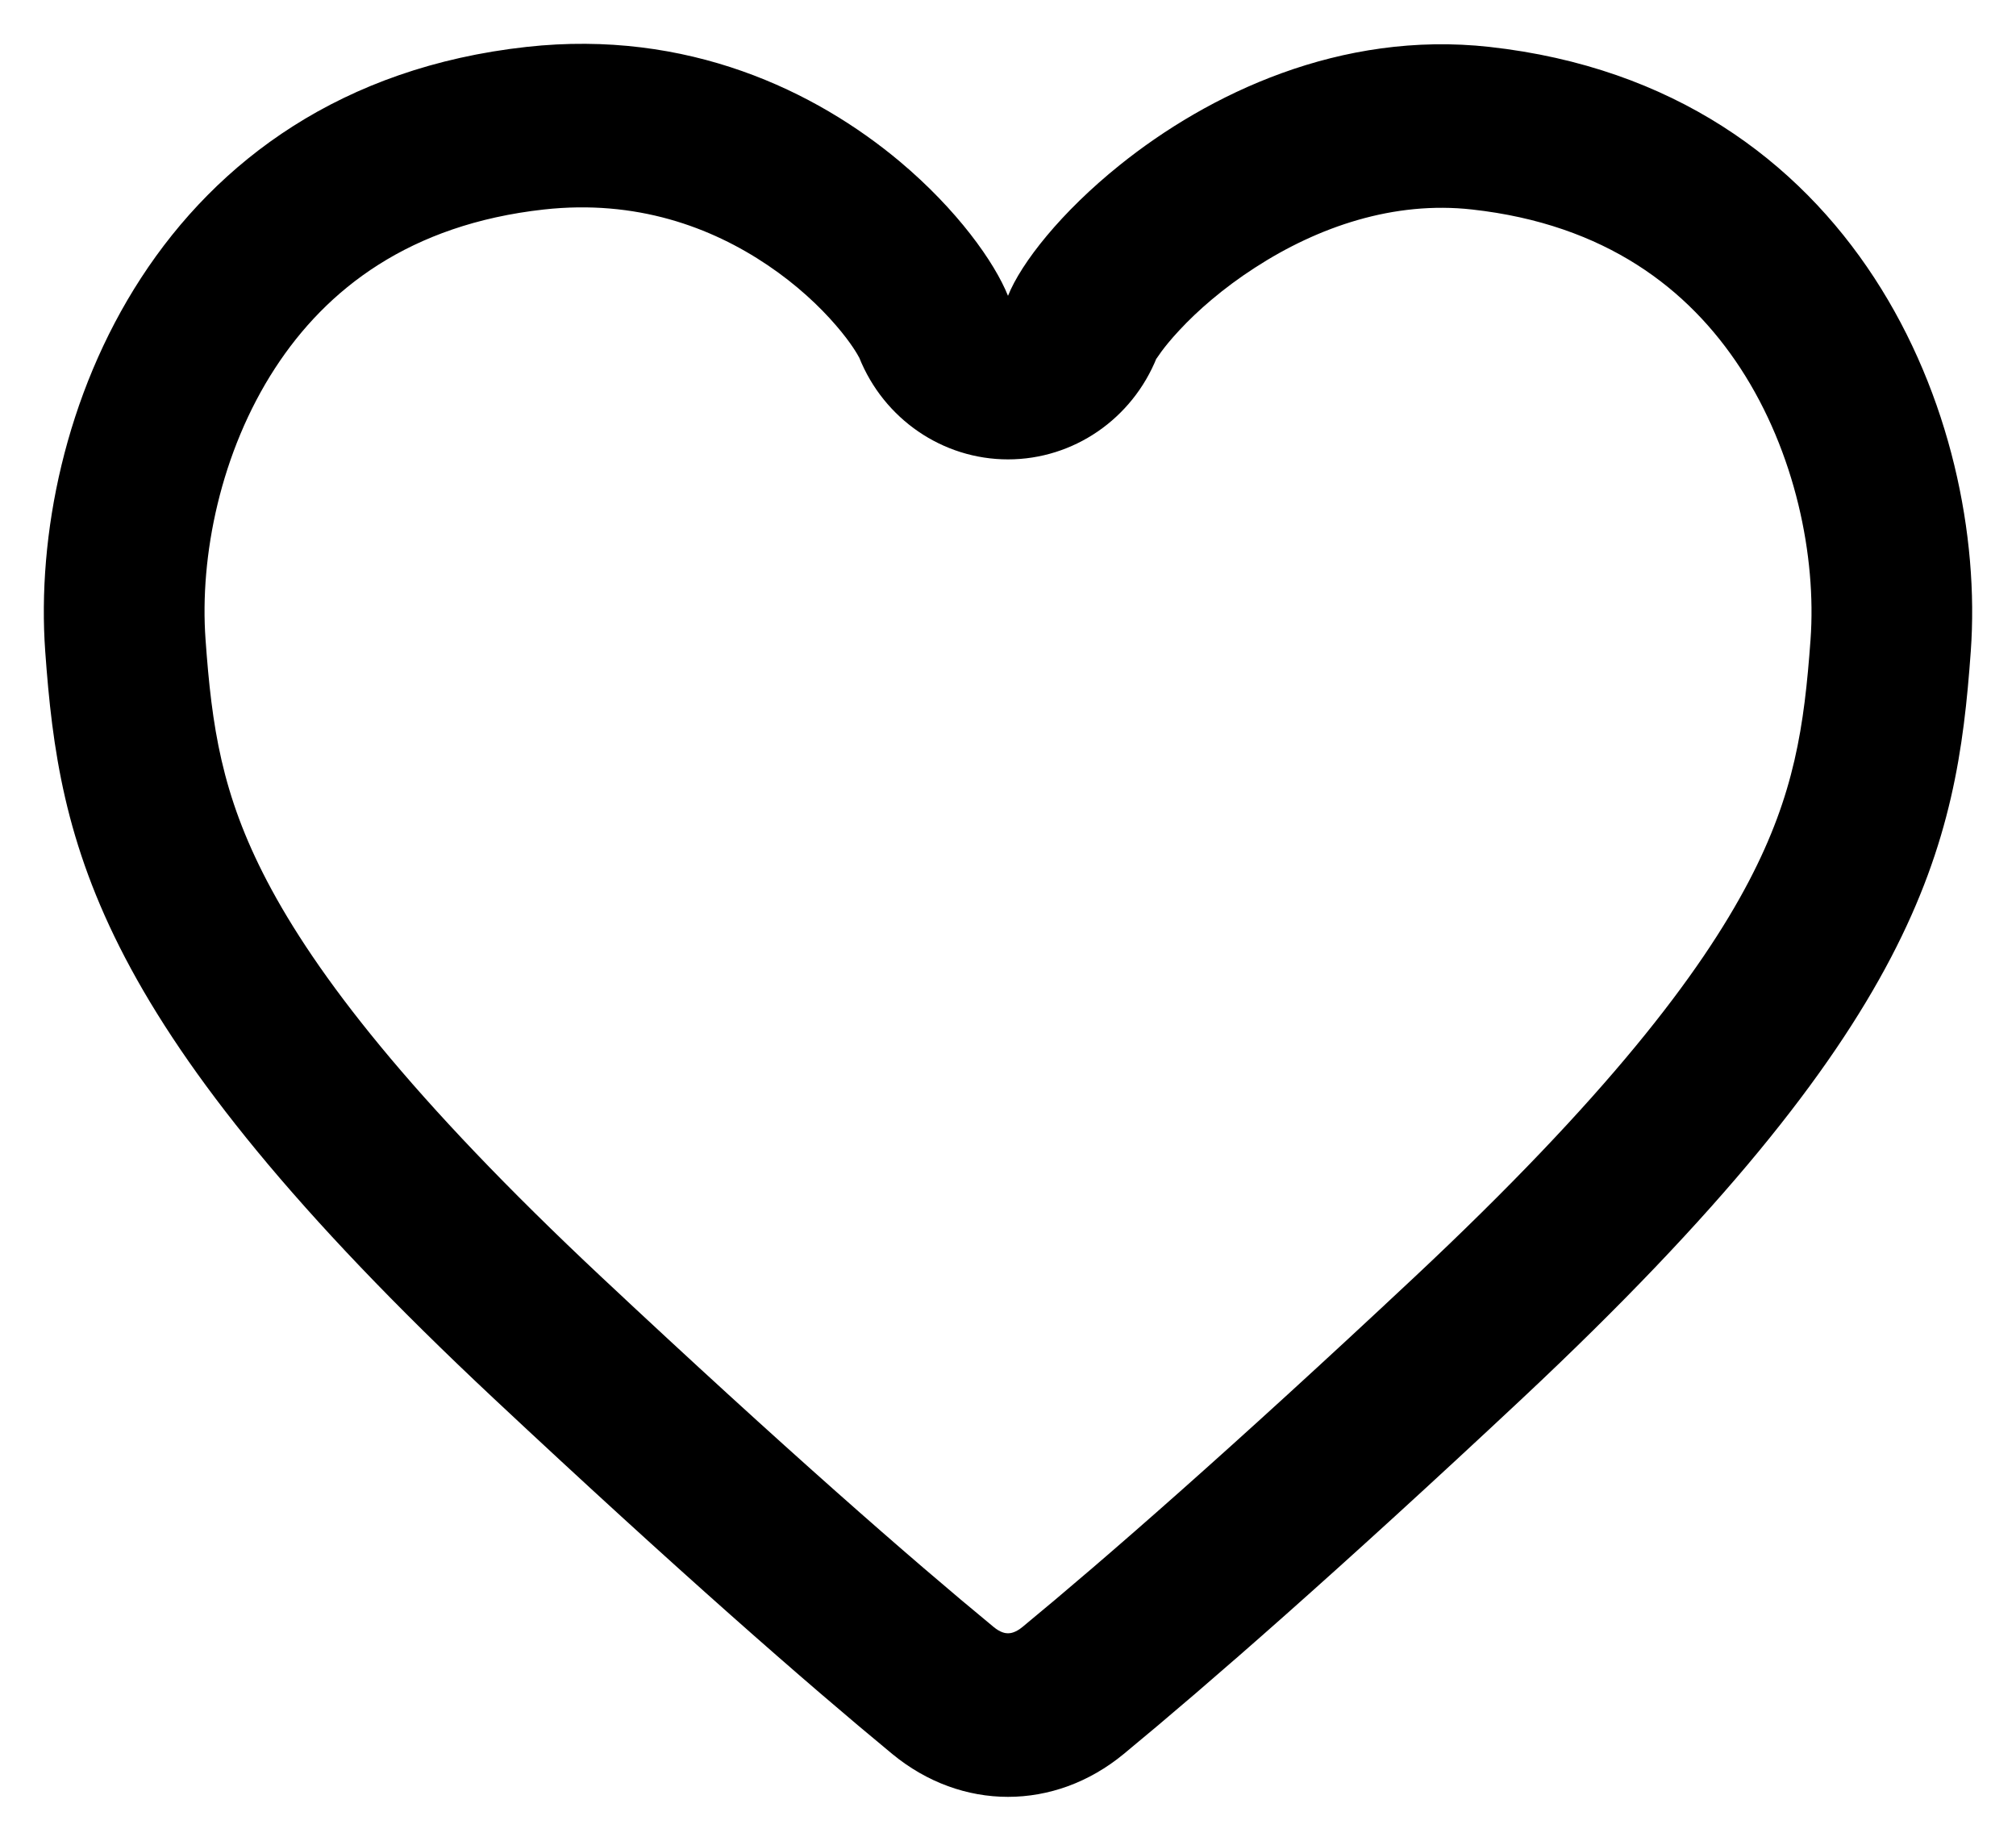 <svg width="23" height="21" viewBox="0 0 23 21" fill="none" xmlns="http://www.w3.org/2000/svg">
<path fill-rule="evenodd" clip-rule="evenodd" d="M11.5 5.241C10.755 5.241 10.083 4.781 9.802 4.078C9.803 4.081 9.802 4.08 9.8 4.076C9.787 4.051 9.715 3.918 9.539 3.714C9.35 3.494 9.087 3.247 8.759 3.026C8.112 2.589 7.256 2.274 6.206 2.39C4.671 2.56 3.725 3.299 3.139 4.199C2.515 5.158 2.276 6.347 2.345 7.296C2.416 8.291 2.528 9.06 3.046 10.051C3.598 11.106 4.669 12.514 6.871 14.578C8.952 16.528 10.407 17.797 11.335 18.561C11.413 18.626 11.47 18.634 11.5 18.634C11.53 18.634 11.587 18.626 11.666 18.561C12.593 17.797 14.048 16.528 16.129 14.578C18.332 12.514 19.402 11.106 19.954 10.051C20.472 9.06 20.584 8.291 20.656 7.296C20.724 6.351 20.483 5.162 19.856 4.201C19.266 3.298 18.319 2.559 16.793 2.39C15.906 2.291 15.041 2.584 14.314 3.056C13.955 3.288 13.661 3.545 13.452 3.771C13.258 3.979 13.193 4.098 13.191 4.096C13.191 4.096 13.193 4.09 13.198 4.078C12.917 4.781 12.246 5.241 11.5 5.241ZM10.266 1.843C10.922 2.394 11.346 2.991 11.5 3.375C11.651 2.998 12.105 2.421 12.775 1.883C13.787 1.07 15.292 0.347 16.992 0.535C21.189 1.001 22.674 4.795 22.484 7.432C22.324 9.656 21.916 11.691 17.371 15.951C15.27 17.919 13.785 19.215 12.82 20.011C12.029 20.663 10.971 20.663 10.18 20.011C9.215 19.215 7.73 17.919 5.629 15.951C1.084 11.691 0.676 9.656 0.516 7.432C0.327 4.795 1.793 1.001 6.008 0.535C7.847 0.332 9.305 1.038 10.266 1.843Z" fill="black"/>
</svg>
